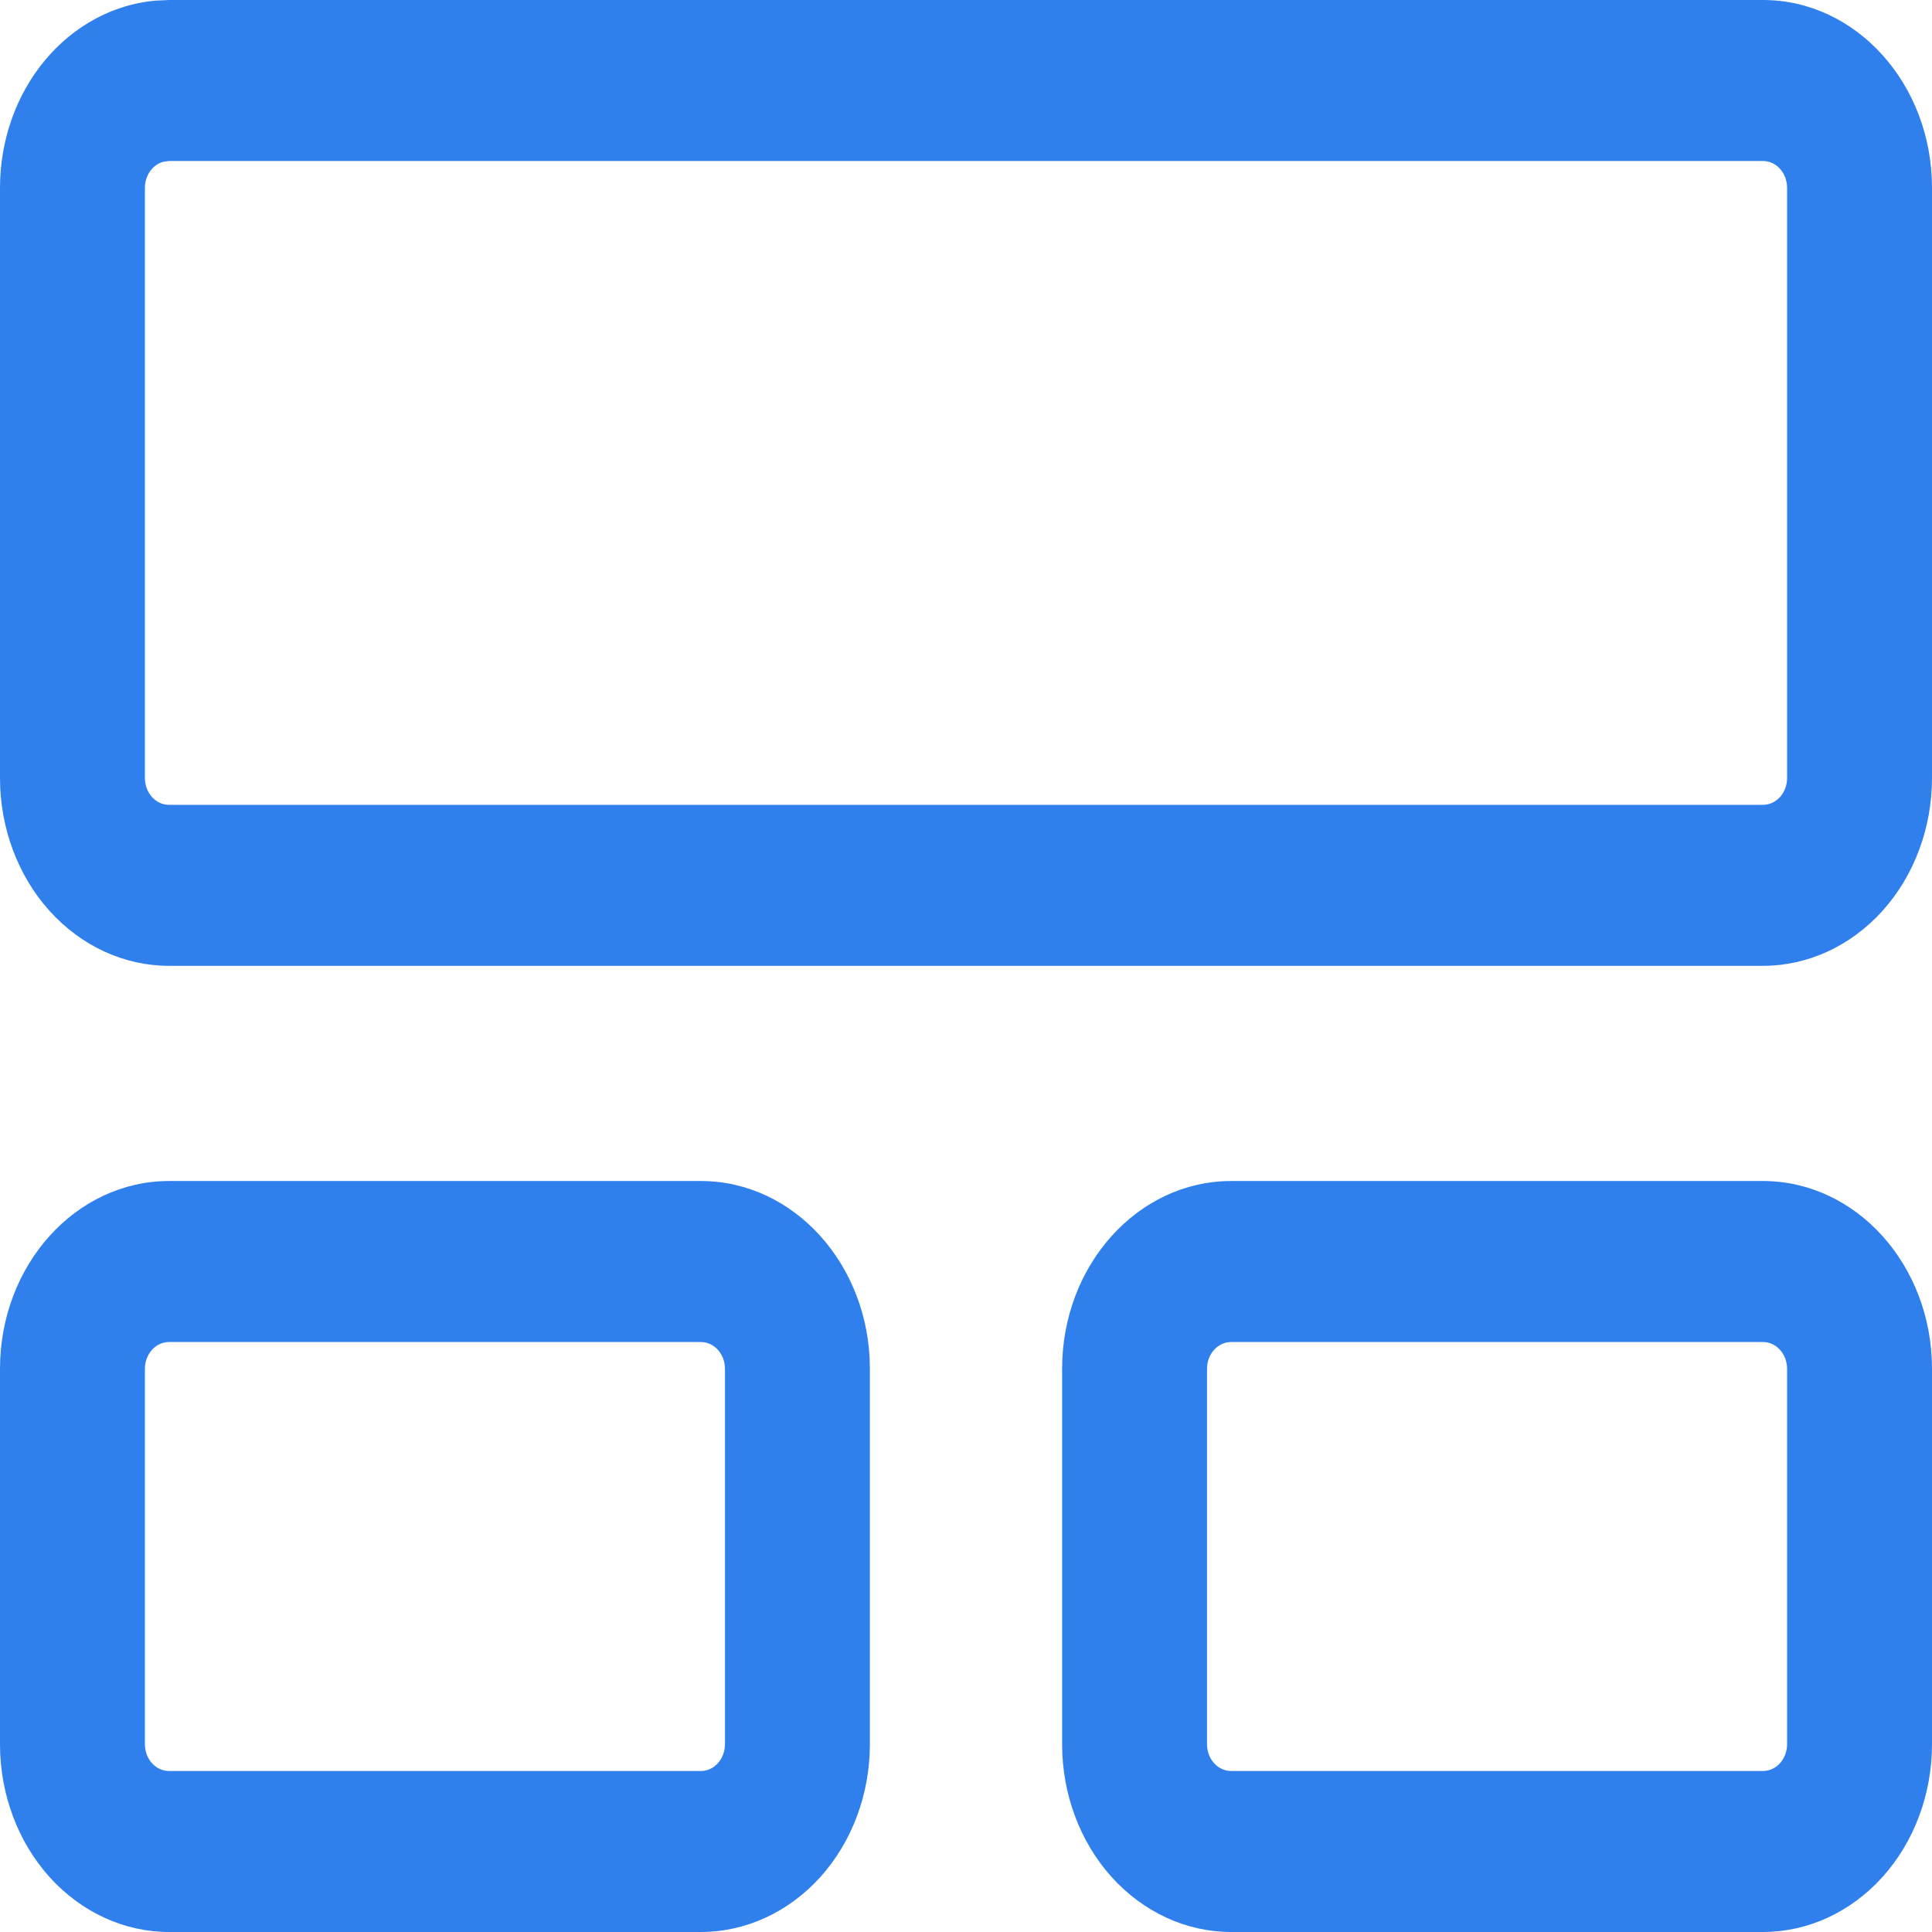 <svg width="24" height="24" viewBox="0 0 24 24" fill="none" xmlns="http://www.w3.org/2000/svg">
<path d="M8.706 14.671C9.865 14.671 10.806 15.715 10.806 17.004V21.667C10.806 22.286 10.585 22.879 10.191 23.317C9.797 23.754 9.263 24 8.706 24H2.1C1.543 24 1.009 23.754 0.615 23.317C0.221 22.879 0 22.286 0 21.667V17.004C0 15.715 0.941 14.671 2.1 14.671H8.706ZM21.9 14.671C23.059 14.671 24 15.715 24 17.004V21.667C24 22.286 23.779 22.879 23.385 23.317C22.991 23.754 22.457 24 21.9 24H15.294C14.737 24 14.203 23.754 13.809 23.317C13.415 22.879 13.194 22.286 13.194 21.667V17.004C13.194 15.715 14.135 14.671 15.294 14.671H21.9ZM8.706 16.671H2.1C2.02 16.671 1.944 16.706 1.888 16.768C1.832 16.831 1.8 16.915 1.8 17.004V21.667C1.8 21.852 1.934 22 2.1 22H8.706C8.786 22 8.862 21.965 8.918 21.903C8.974 21.84 9.006 21.755 9.006 21.667V17.004C9.006 16.915 8.974 16.831 8.918 16.768C8.862 16.706 8.786 16.671 8.706 16.671ZM21.9 16.671H15.294C15.214 16.671 15.138 16.706 15.082 16.768C15.025 16.831 14.994 16.915 14.994 17.004V21.667C14.994 21.852 15.128 22 15.294 22H21.9C21.98 22 22.056 21.965 22.112 21.903C22.168 21.84 22.2 21.755 22.2 21.667V17.004C22.2 16.915 22.168 16.831 22.112 16.768C22.056 16.706 21.98 16.671 21.9 16.671ZM21.9 0C23.059 0 24 1.045 24 2.333V9.665C24 10.284 23.779 10.877 23.385 11.315C22.991 11.752 22.457 11.998 21.9 11.998H2.1C1.543 11.998 1.009 11.752 0.615 11.315C0.221 10.877 0 10.284 0 9.665V2.333C1.96854e-05 1.747 0.198 1.183 0.555 0.753C0.912 0.322 1.402 0.056 1.927 0.008L2.1 0H21.9ZM21.9 2H2.1L2.032 2.009C1.966 2.026 1.907 2.067 1.865 2.126C1.823 2.185 1.8 2.258 1.8 2.333V9.665C1.8 9.849 1.934 9.998 2.1 9.998H21.9C21.98 9.998 22.056 9.963 22.112 9.901C22.168 9.838 22.2 9.753 22.2 9.665V2.333C22.2 2.245 22.168 2.16 22.112 2.097C22.056 2.035 21.98 2 21.9 2Z" fill="#2F80ED"></path>
</svg>